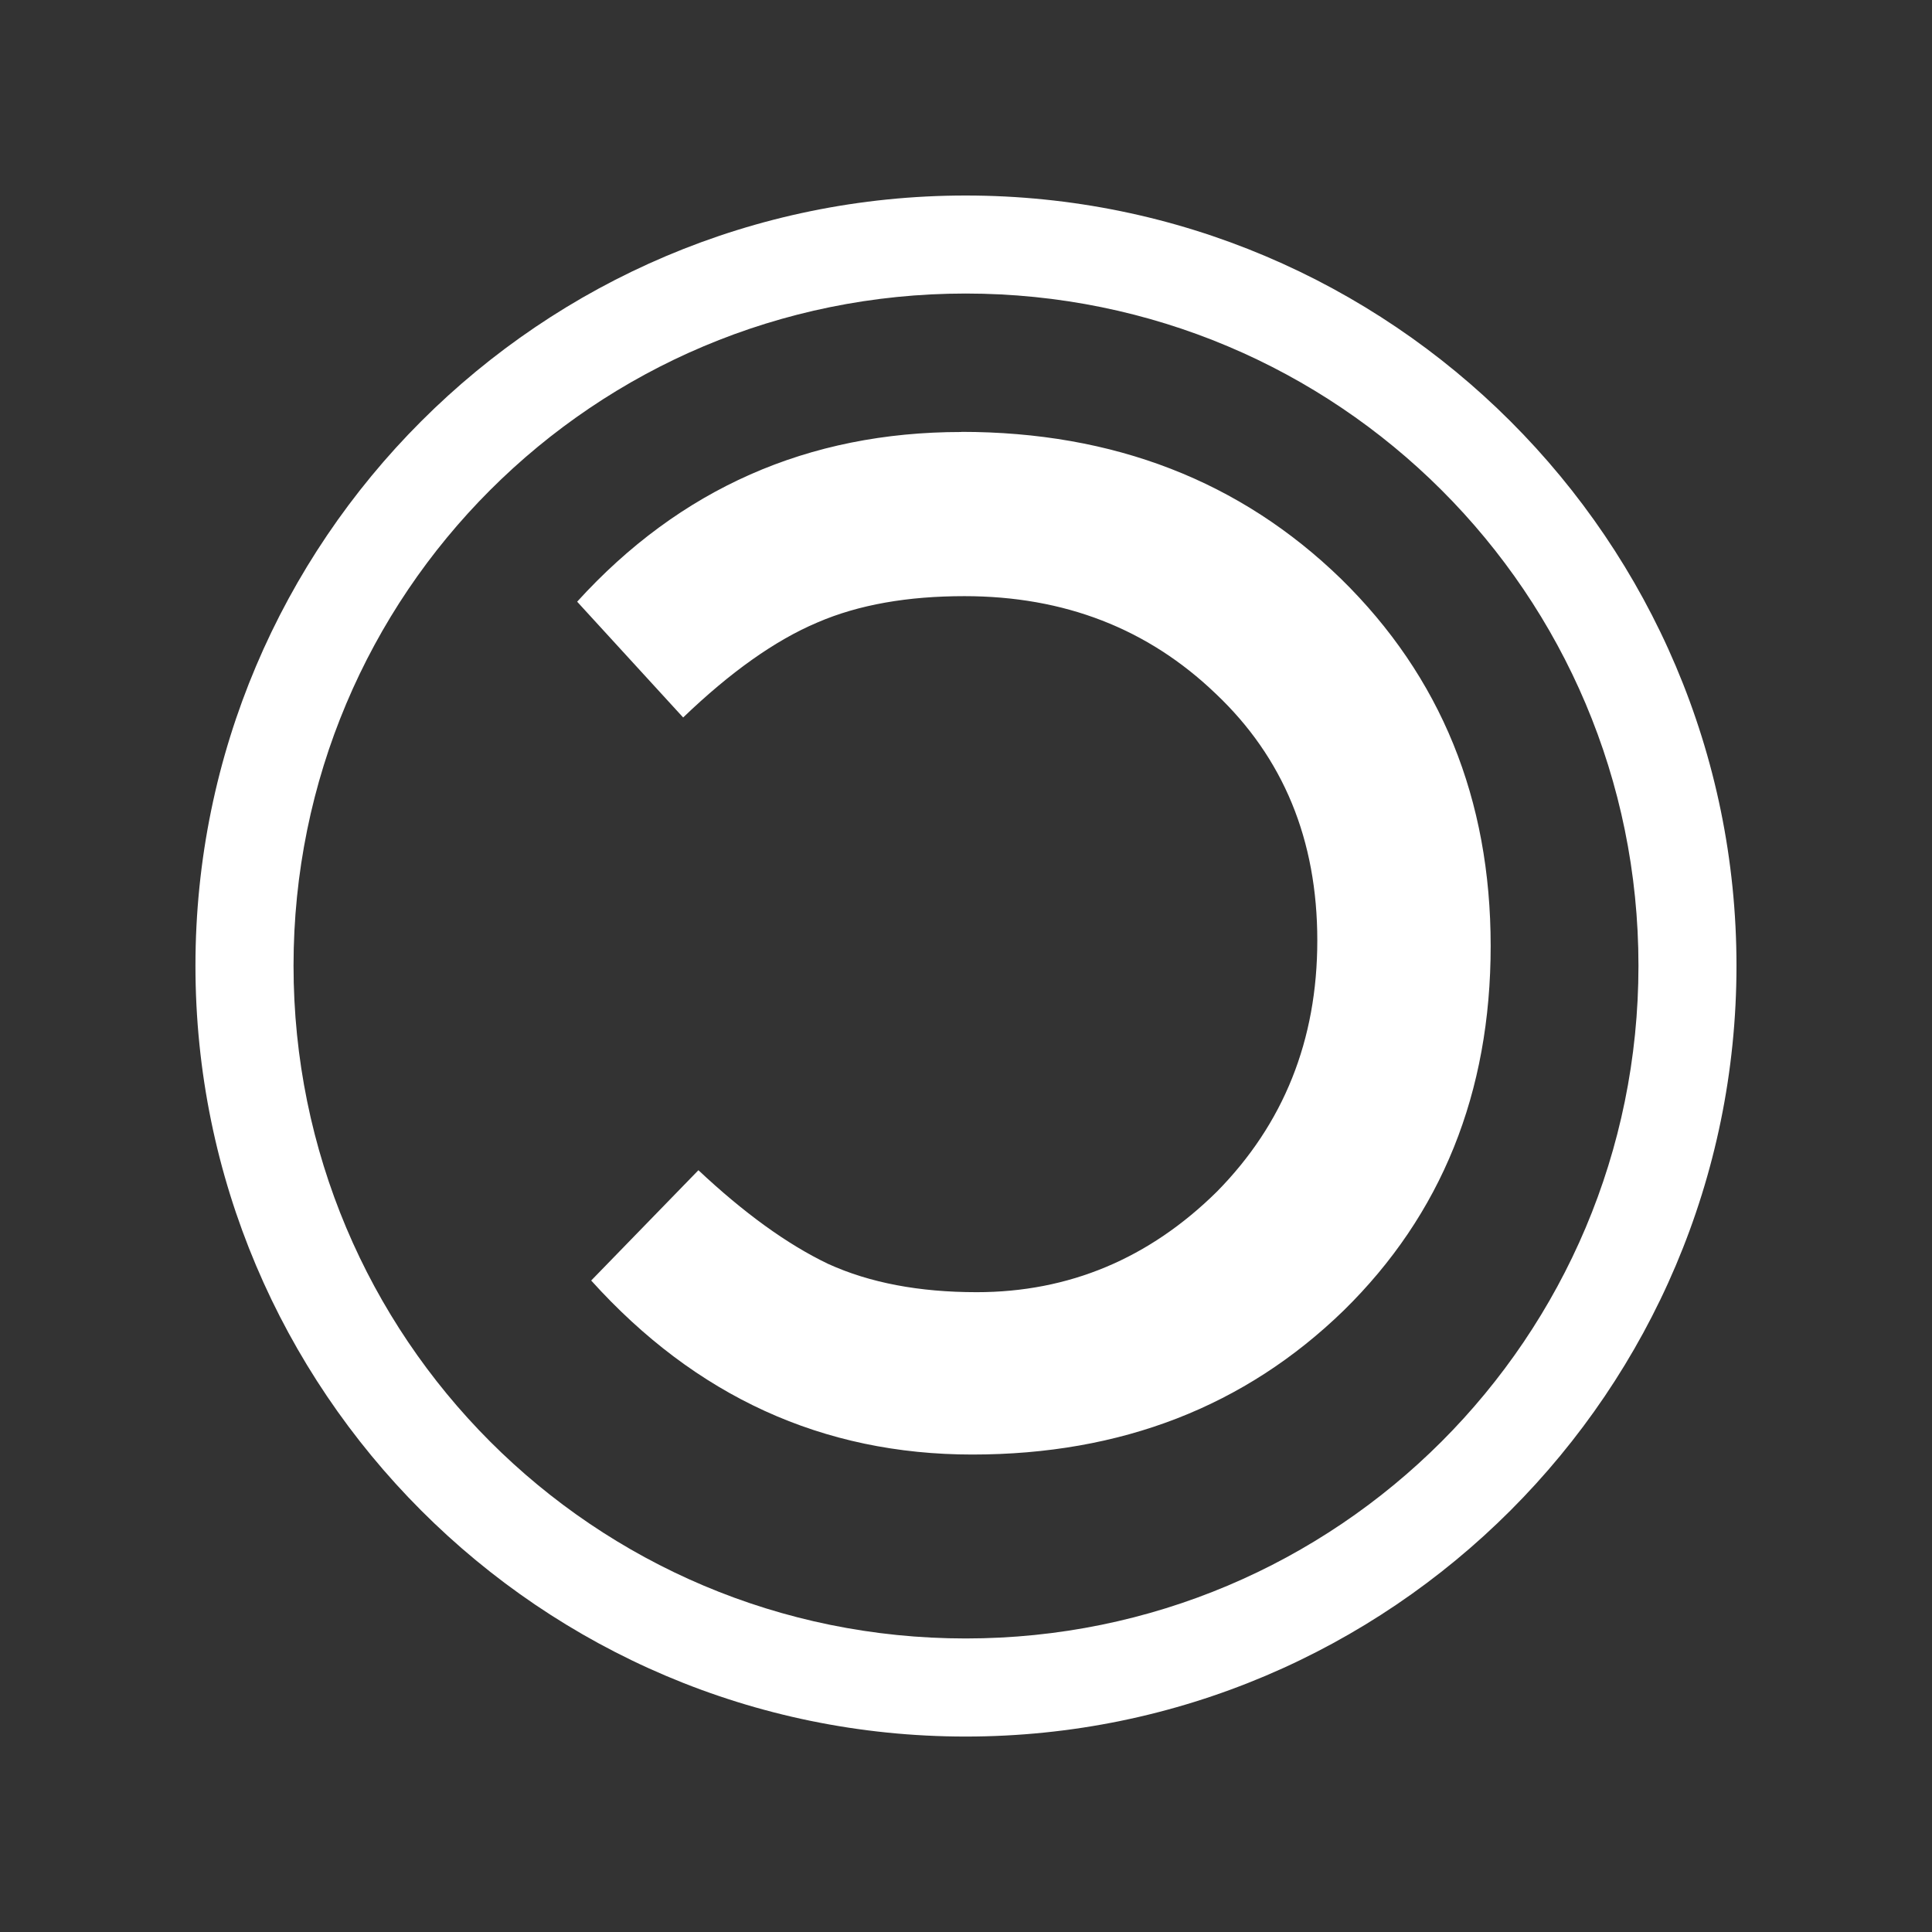 <?xml version="1.0" encoding="UTF-8" standalone="no"?>
<!-- Created with Inkscape (http://www.inkscape.org/) -->

<svg
   xmlns:dc="http://purl.org/dc/elements/1.1/"
   xmlns:cc="http://creativecommons.org/ns#"
   xmlns:rdf="http://www.w3.org/1999/02/22-rdf-syntax-ns#"
   xmlns:svg="http://www.w3.org/2000/svg"
   xmlns="http://www.w3.org/2000/svg"
   xmlns:sodipodi="http://sodipodi.sourceforge.net/DTD/sodipodi-0.dtd"
   xmlns:inkscape="http://www.inkscape.org/namespaces/inkscape"
   width="30"
   height="30"
   id="svg2"
   sodipodi:version="0.32"
   inkscape:version="0.48.4 r9939"
   sodipodi:docname="tractor.svg"
   inkscape:output_extension="org.inkscape.output.svg.inkscape"
   version="1.1">
  <rect width="100%" height="100%" fill="#333333" stroke="none"/>
  <defs
     id="defs4" />
  <sodipodi:namedview
     id="base"
     pagecolor="#ffffff"
     bordercolor="#ffffff"
     borderopacity="1.0"
     inkscape:pageopacity="0.0"
     inkscape:pageshadow="2"
     inkscape:zoom="10.276087"
     inkscape:cx="15.344828"
     inkscape:cy="14.482759"
     inkscape:document-units="px"
     inkscape:current-layer="layer1"
     inkscape:window-width="656"
     inkscape:window-height="1029"
     inkscape:window-x="0"
     inkscape:window-y="19"
     showgrid="false"
     inkscape:window-maximized="0" />
  <g
     inkscape:label="Capa 1"
     inkscape:groupmode="layer"
     id="layer1"
     transform="translate(0,-1022.362)">
    <path
       sodipodi:type="arc"
       style="color:#fffffff;fill:#ffffff;stroke:#fffffff;stroke-width:1.028;stroke-opacity:1;marker:none;visibility:visible;display:inline;overflow:visible;enable-background:accumulate"
       id="path16617-6-6"
       sodipodi:cx="15.16226"
       sodipodi:cy="16.56851"
       sodipodi:rx="14.008413"
       sodipodi:ry="14.008413"
       d="m 29.171,16.569 a 14.008,14.008 0 1 1 -28.017,0 14.008,14.008 0 1 1 28.017,0 z"
       transform="matrix(0.973,0,0,0.973,330.508,953.632)" />
    <path
       style="fill:#ffffff;stroke:#ffffff;stroke-width:1px;stroke-linecap:butt;stroke-linejoin:miter;stroke-opacity:1"
       d="m 345.296,957.89 0,11.863 0,0"
       id="path16623-6-2"
       inkscape:connector-curvature="0"
       inkscape:transform-center-y="-5.9314904" />
    <path
       style="fill:#ffffff;stroke:#ffffff;stroke-width:1px;stroke-linecap:butt;stroke-linejoin:miter;stroke-opacity:1"
       d="m 357.159,969.753 -1.709,0 0,0"
       id="path16623-4-2-0"
       inkscape:connector-curvature="0"
       inkscape:transform-center-x="-0.854382" />
    <path
       style="fill:#ffffff;stroke:#ffffff;stroke-width:1px;stroke-linecap:butt;stroke-linejoin:miter;stroke-opacity:1"
       d="m 345.296,981.616 0,-2.018 0,0"
       id="path16623-4-3-9-0"
       inkscape:connector-curvature="0"
       inkscape:transform-center-y="1.0091015" />
    <path
       style="fill:#ffffff;stroke:#ffffff;stroke-width:1px;stroke-linecap:butt;stroke-linejoin:miter;stroke-opacity:1"
       d="m 333.433,969.753 11.863,0 0,0"
       id="path16623-4-3-4-1-0"
       inkscape:connector-curvature="0"
       inkscape:transform-center-x="5.9315" />
    <path
       inkscape:connector-curvature="0"
       sodipodi:nodetypes="cccccccccccccc"
       id="path9518-0-7"
       d="m 15,1025.992 -11.242,9.924 2.248,0 0,12.818 6.745,0 0,-7.564 4.651,0 1.3e-5,7.564 6.591,0 0,-12.818 2.248,0 -11.242,-9.924 0,0 0,0 z"
       style="font-size:12px;fill:none;stroke:none" />
    <path
       style="font-size:medium;font-style:normal;font-variant:normal;font-weight:normal;font-stretch:normal;text-indent:0;text-align:start;text-decoration:none;line-height:normal;letter-spacing:normal;word-spacing:normal;text-transform:none;direction:ltr;block-progression:tb;writing-mode:lr-tb;text-anchor:start;baseline-shift:baseline;color:#ffffff;fill:#ffffff;fill-opacity:1;stroke:none;stroke-width:6.097;marker:none;visibility:visible;display:inline;overflow:visible;enable-background:accumulate;font-family:Sans;-inkscape-font-specification:Sans"
       d="m 14.995,1025.398 c -6.599,0 -11.96,5.361 -11.96,11.96 0,6.599 5.361,11.969 11.96,11.969 6.599,0 11.969,-5.37 11.969,-11.969 0,-6.599 -5.37,-11.96 -11.969,-11.96 z m 0,1.522 c 5.776,0 10.447,4.661 10.447,10.437 0,5.776 -4.671,10.447 -10.447,10.447 -5.776,0 -10.437,-4.671 -10.437,-10.447 0,-5.776 4.661,-10.437 10.437,-10.437 z m -0.067,2.15 c -2.382,0 -4.373,0.882 -5.966,2.635 l 1.646,1.798 c 0.731,-0.702 1.426,-1.197 2.084,-1.475 0.643,-0.278 1.407,-0.409 2.283,-0.409 1.549,0 2.849,0.504 3.901,1.513 1.052,0.994 1.579,2.271 1.579,3.834 0,1.549 -0.523,2.849 -1.56,3.901 -1.052,1.038 -2.297,1.56 -3.73,1.56 -0.891,0 -1.659,-0.145 -2.303,-0.438 -0.643,-0.307 -1.316,-0.798 -2.017,-1.456 l -1.665,1.713 c 1.622,1.798 3.594,2.702 5.918,2.702 2.309,0 4.231,-0.745 5.766,-2.236 1.52,-1.491 2.283,-3.381 2.283,-5.661 0,-2.28 -0.772,-4.179 -2.322,-5.699 -1.564,-1.52 -3.531,-2.284 -5.899,-2.284 z"
       id="path18825-0"
       inkscape:connector-curvature="0" />
  </g>
</svg>
